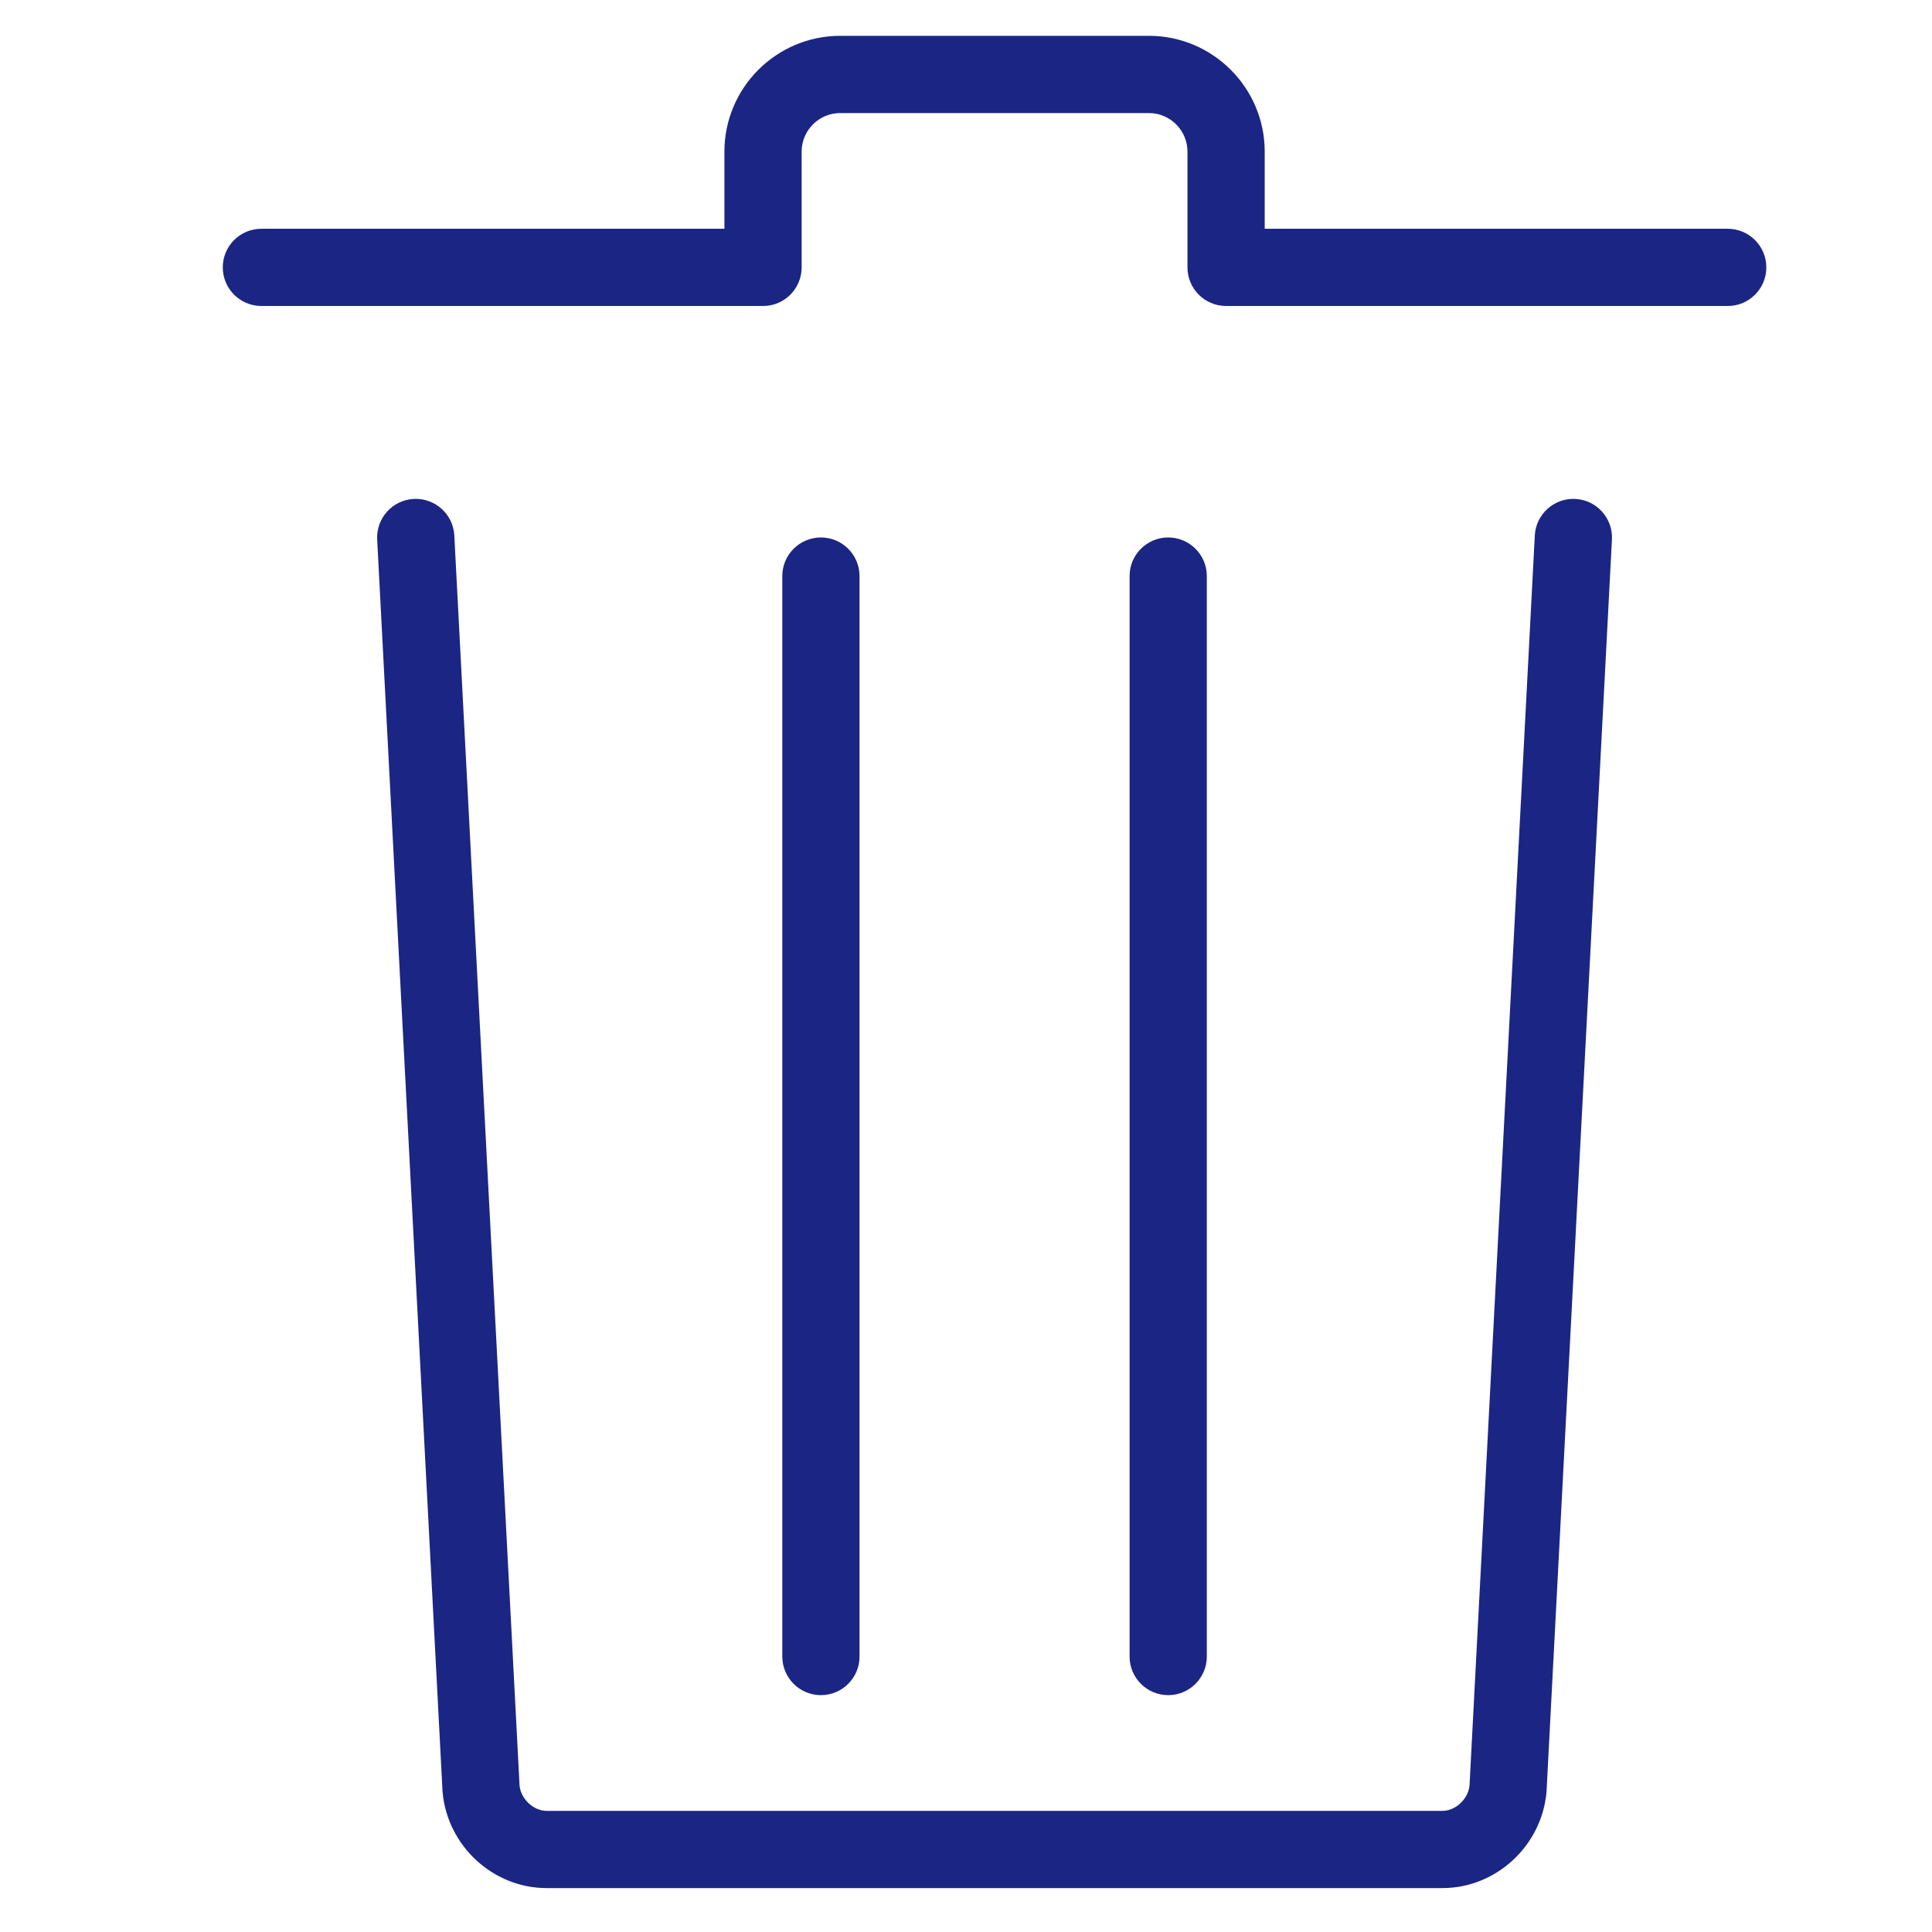 <?xml version="1.0" standalone="no"?><!DOCTYPE svg PUBLIC "-//W3C//DTD SVG 1.1//EN" "http://www.w3.org/Graphics/SVG/1.1/DTD/svg11.dtd"><svg t="1660122837576" class="icon" viewBox="0 0 1024 1024" version="1.1" xmlns="http://www.w3.org/2000/svg" p-id="13048" xmlns:xlink="http://www.w3.org/1999/xlink" width="400" height="400"><defs><style type="text/css">@font-face { font-family: feedback-iconfont; src: url("//at.alicdn.com/t/font_1031158_u69w8yhxdu.woff2?t=1630033759944") format("woff2"), url("//at.alicdn.com/t/font_1031158_u69w8yhxdu.woff?t=1630033759944") format("woff"), url("//at.alicdn.com/t/font_1031158_u69w8yhxdu.ttf?t=1630033759944") format("truetype"); }
</style></defs><path d="M854.357 285.952l-34.659 663.553-0.031 0.379c-2.548 28.499-26.759 50.838-55.115 50.838l-474.845 0c-28.356 0-52.577-22.339-55.126-50.838l-0.051-0.757-34.618-663.174c-0.583-11.297 8.084-20.916 19.371-21.51 11.297-0.594 20.916 8.084 21.51 19.371l34.588 662.703c0.798 7.102 7.419 13.272 14.326 13.272l474.845 0c6.897 0 13.518-6.171 14.316-13.262l34.608-662.714c0.594-11.287 10.213-19.954 21.51-19.371C846.273 265.035 854.941 274.665 854.357 285.952z" p-id="13049" fill="#1b2583"></path><path d="M936.191 141.717c0 11.308-9.159 20.466-20.466 20.466l-265.875 0c-11.308 0-20.466-9.159-20.466-20.466l0-61.357c0-11.267-9.169-20.435-20.435-20.435l-163.616 0c-11.277 0-20.446 9.169-20.446 20.435l0 61.357c0 11.308-9.159 20.466-20.466 20.466l-265.875 0c-11.297 0-20.466-9.159-20.466-20.466 0-11.308 9.169-20.466 20.466-20.466l245.409 0 0-40.891c0-33.841 27.537-61.368 61.378-61.368l163.616 0c33.831 0 61.368 27.527 61.368 61.368l0 40.891 245.409 0C927.033 121.251 936.191 130.409 936.191 141.717z" p-id="13050" fill="#1b2583"></path><path d="M639.637 305.333l0 572.663c0 11.297-9.169 20.466-20.466 20.466-11.308 0-20.466-9.169-20.466-20.466l0-572.663c0-11.308 9.159-20.466 20.466-20.466C630.468 284.867 639.637 294.026 639.637 305.333z" p-id="13051" fill="#1b2583"></path><path d="M455.565 305.333l0 572.663c0 11.297-9.159 20.466-20.466 20.466-11.297 0-20.466-9.169-20.466-20.466l0-572.663c0-11.308 9.169-20.466 20.466-20.466C446.406 284.867 455.565 294.026 455.565 305.333z" p-id="13052" fill="#1b2583"></path></svg>